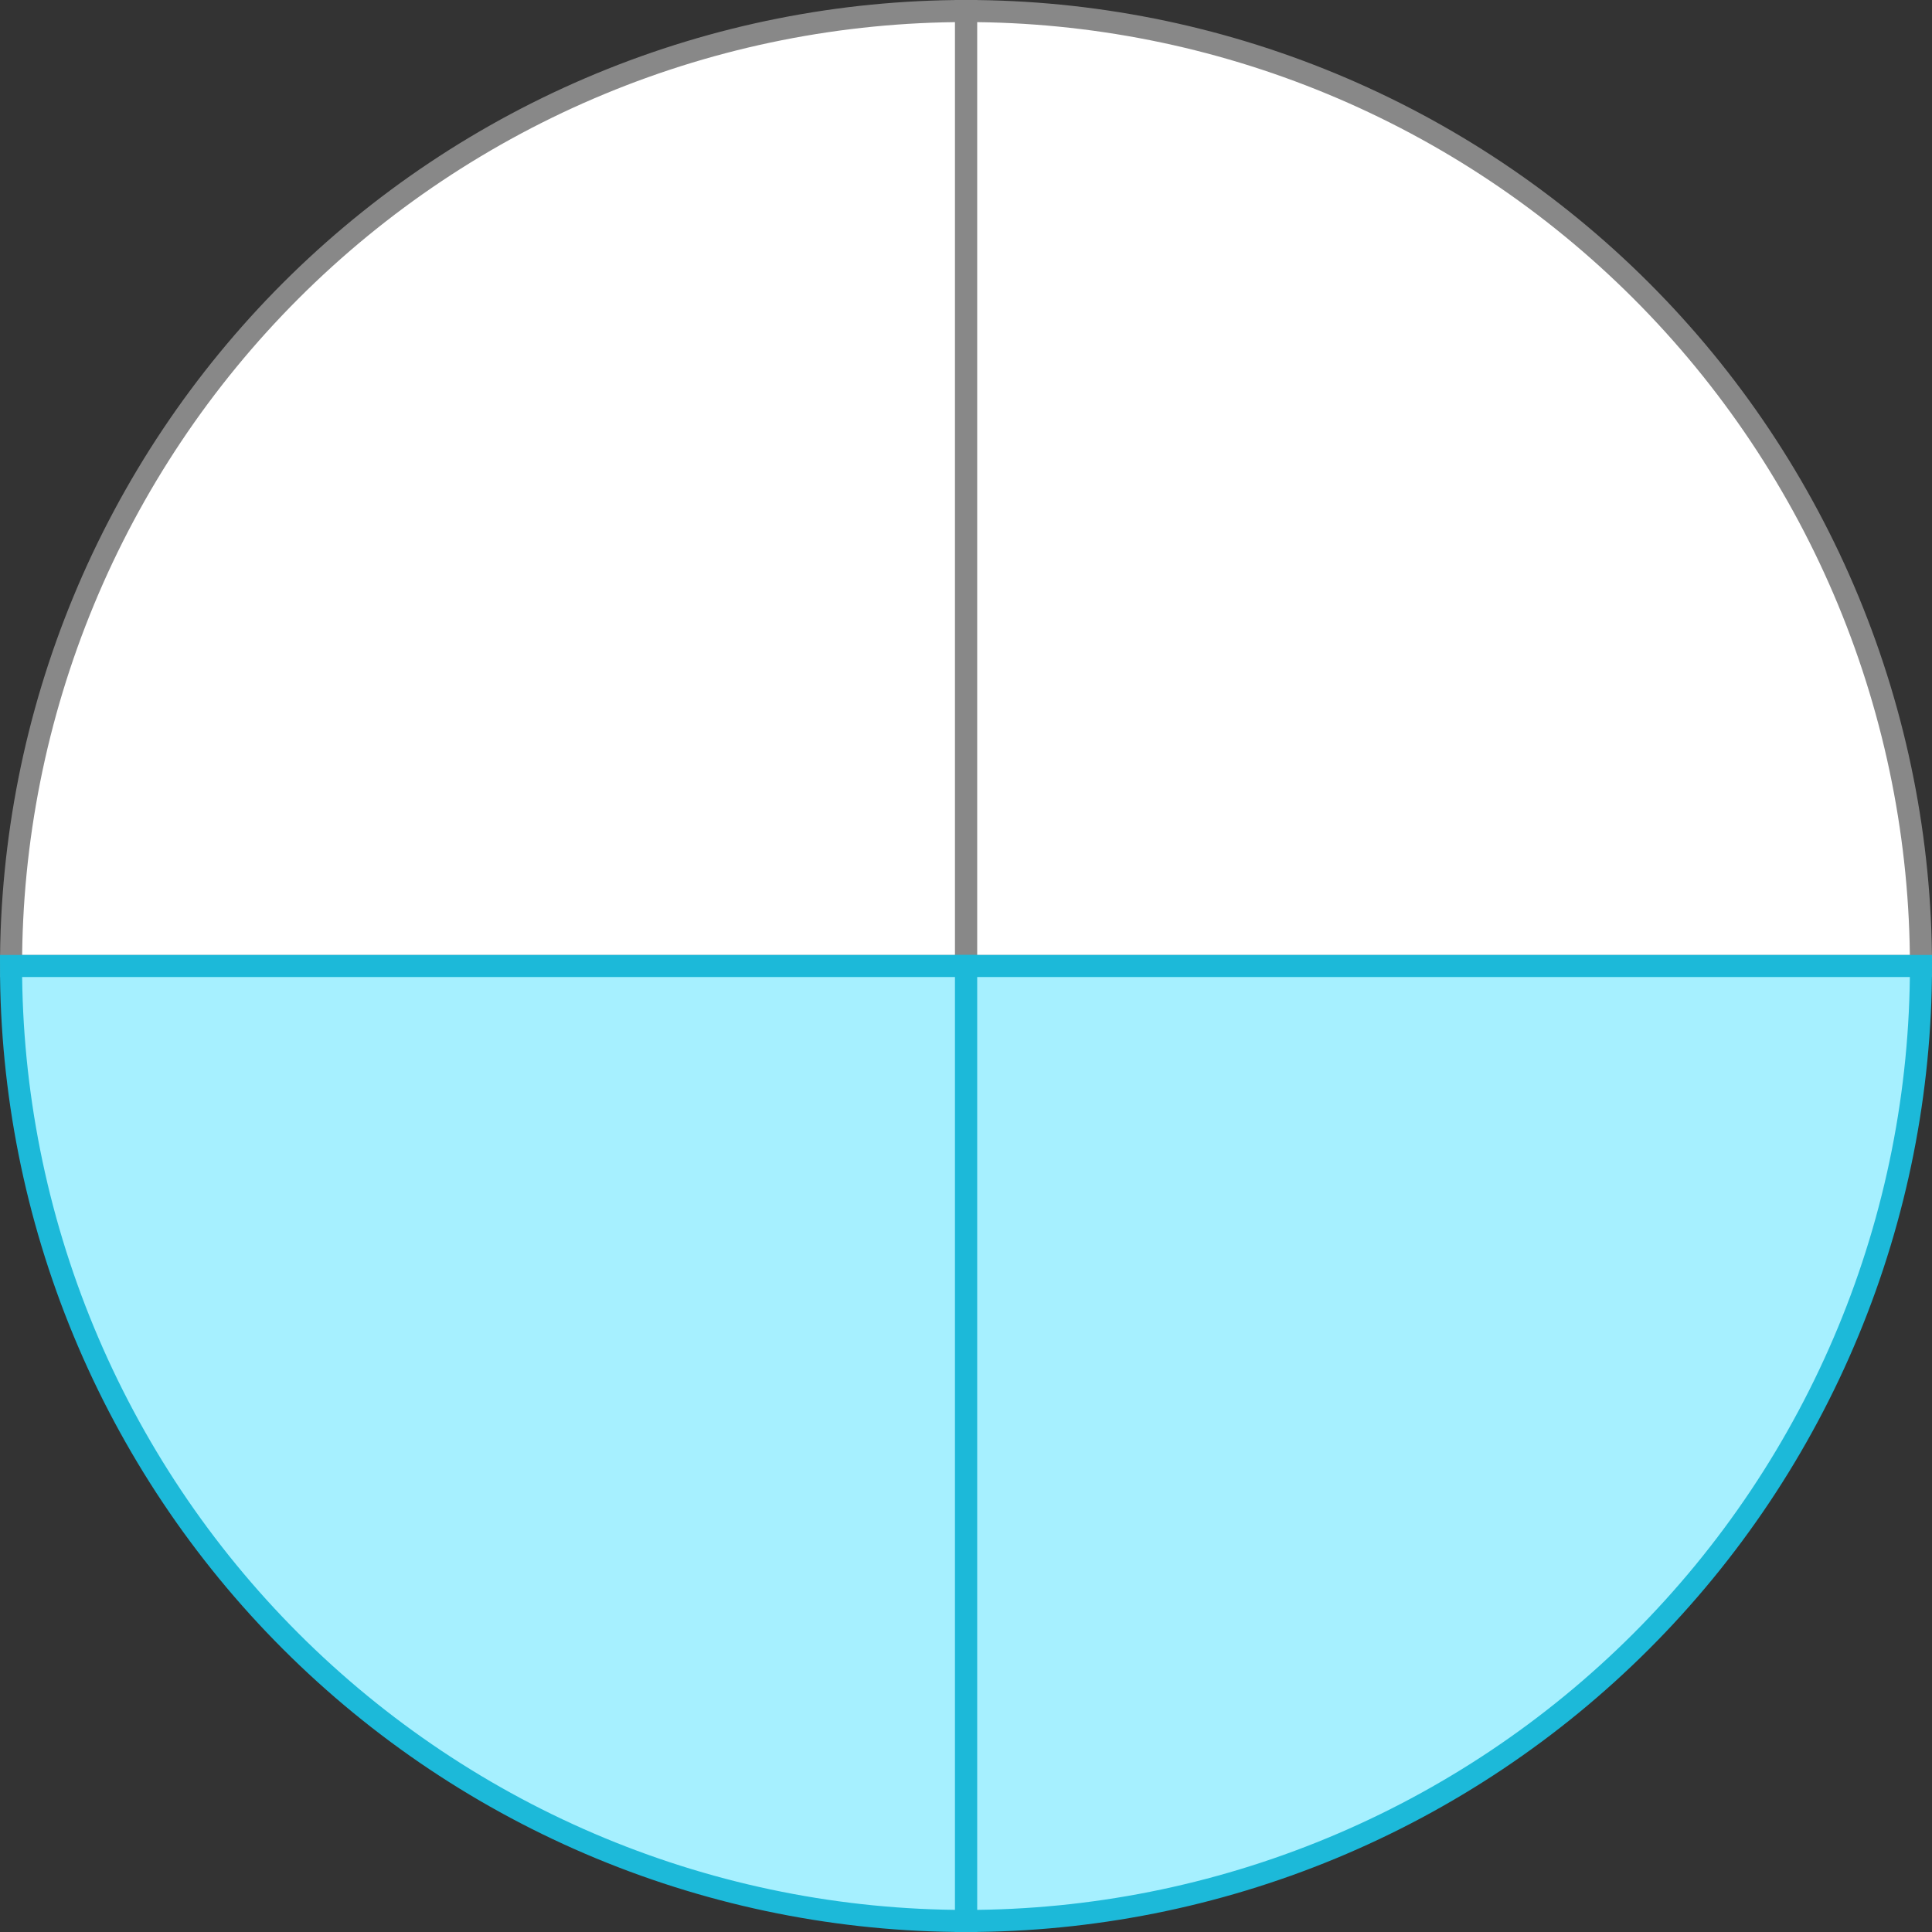 <svg width="175" height="175" viewBox="0 0 175 175" fill="none" xmlns="http://www.w3.org/2000/svg">
<rect x="0" y="0" width="175" height="175" fill="#333333" stroke="none"/>
<path d="M87.5 1C98.859 1 110.108 3.237 120.602 7.584C131.097 11.931 140.633 18.303 148.665 26.335C156.697 34.367 163.069 43.903 167.416 54.398C171.763 64.892 174 76.141 174 87.5L87.5 87.5L87.5 1Z" fill="white" stroke="#888888" stroke-width="2"/>
<path d="M87.5 1C76.141 1 64.892 3.237 54.398 7.584C43.903 11.931 34.367 18.303 26.335 26.335C18.303 34.367 11.931 43.903 7.584 54.398C3.237 64.892 1 76.141 1 87.5L87.5 87.5L87.5 1Z" fill="white" stroke="#888888" stroke-width="2"/>
<path d="M87.5 174C98.859 174 110.107 171.763 120.602 167.416C131.097 163.069 140.632 156.697 148.665 148.665C156.697 140.633 163.069 131.097 167.416 120.602C171.763 110.108 174 98.86 174 87.5L87.5 87.5L87.5 174Z" fill="#A6F0FF" stroke="#1CB9D9" stroke-width="2"/>
<path d="M87.5 174C76.141 174 64.893 171.763 54.398 167.416C43.903 163.069 34.368 156.697 26.335 148.665C18.303 140.633 11.932 131.097 7.585 120.602C3.238 110.108 1 98.859 1 87.5L87.5 87.5L87.5 174Z" fill="#A6F0FF" stroke="#1CB9D9" stroke-width="2"/>
</svg>

